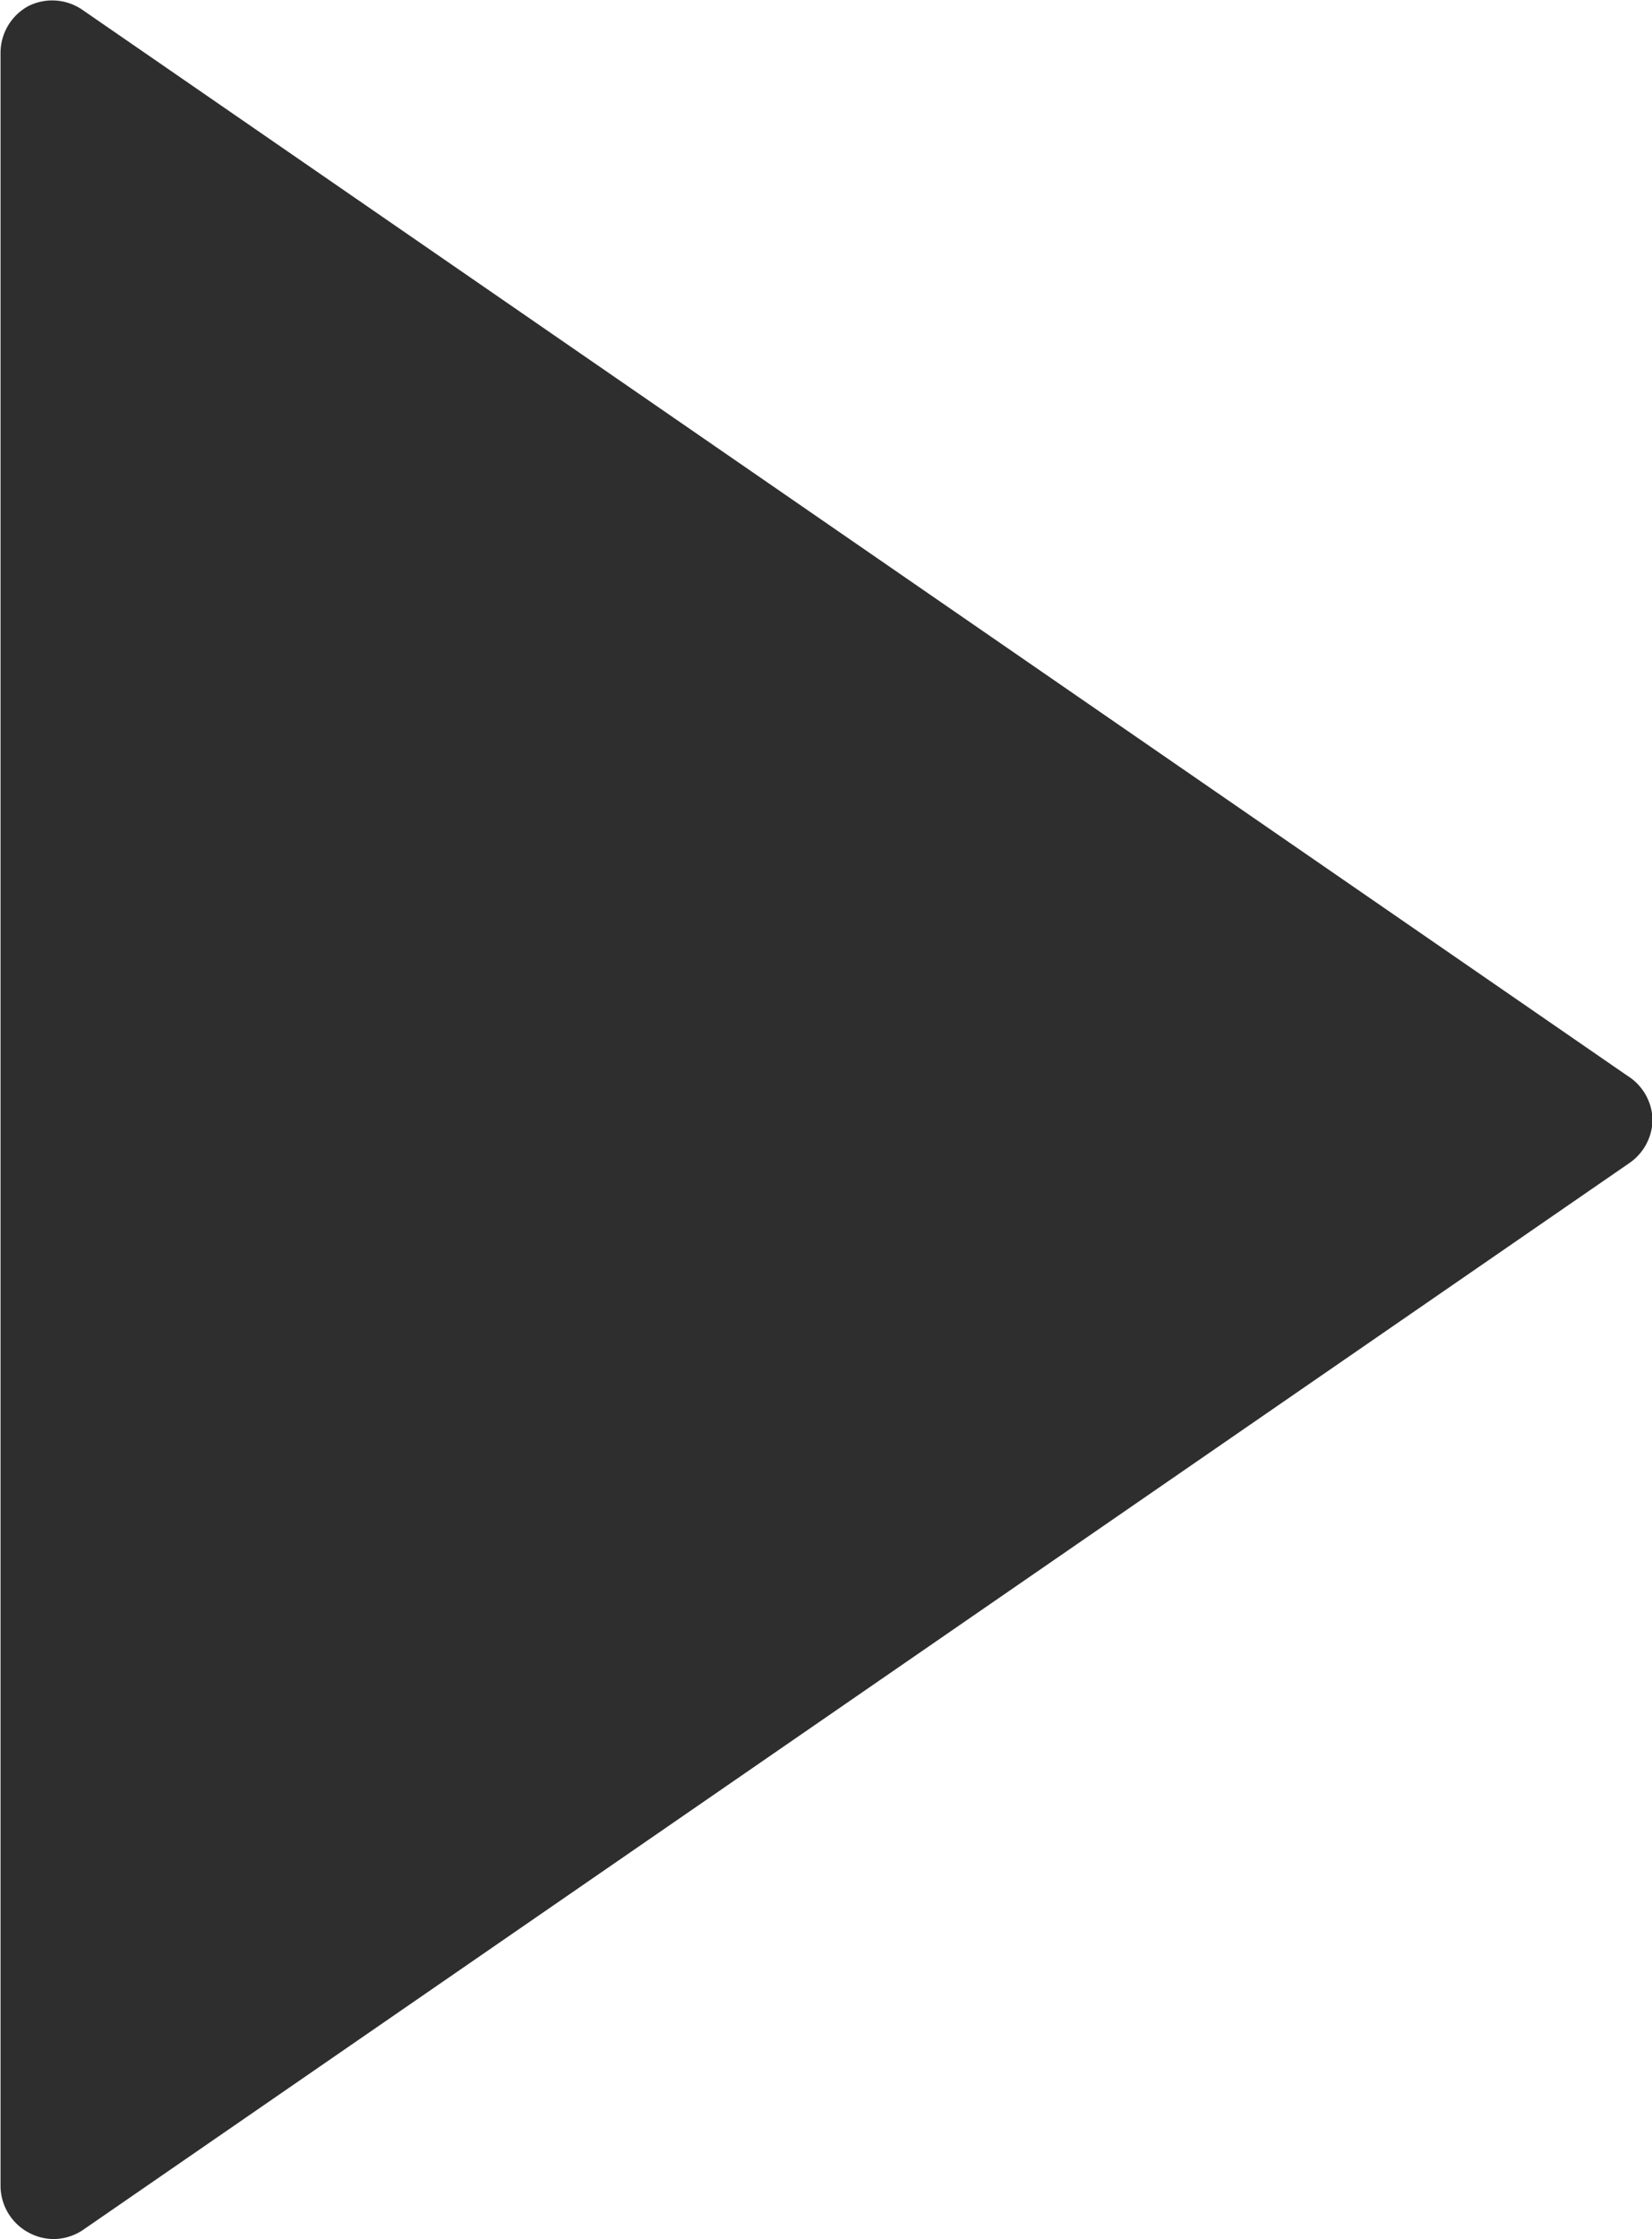 <svg id="Capa_1" data-name="Capa 1" xmlns="http://www.w3.org/2000/svg" viewBox="0 0 31 42"><defs><style>.cls-1{fill:#2e2e2e;}</style></defs><title>play-button</title><path class="cls-1" d="M41,20.18,12,.18a1,1,0,0,0-1-.07,1,1,0,0,0-.53.89V41a1,1,0,0,0,.53.88,1,1,0,0,0,.47.12,1,1,0,0,0,.56-.18l29-20a1,1,0,0,0,.44-.82A1,1,0,0,0,41,20.18Z" transform="translate(-10.46 0)"/></svg>